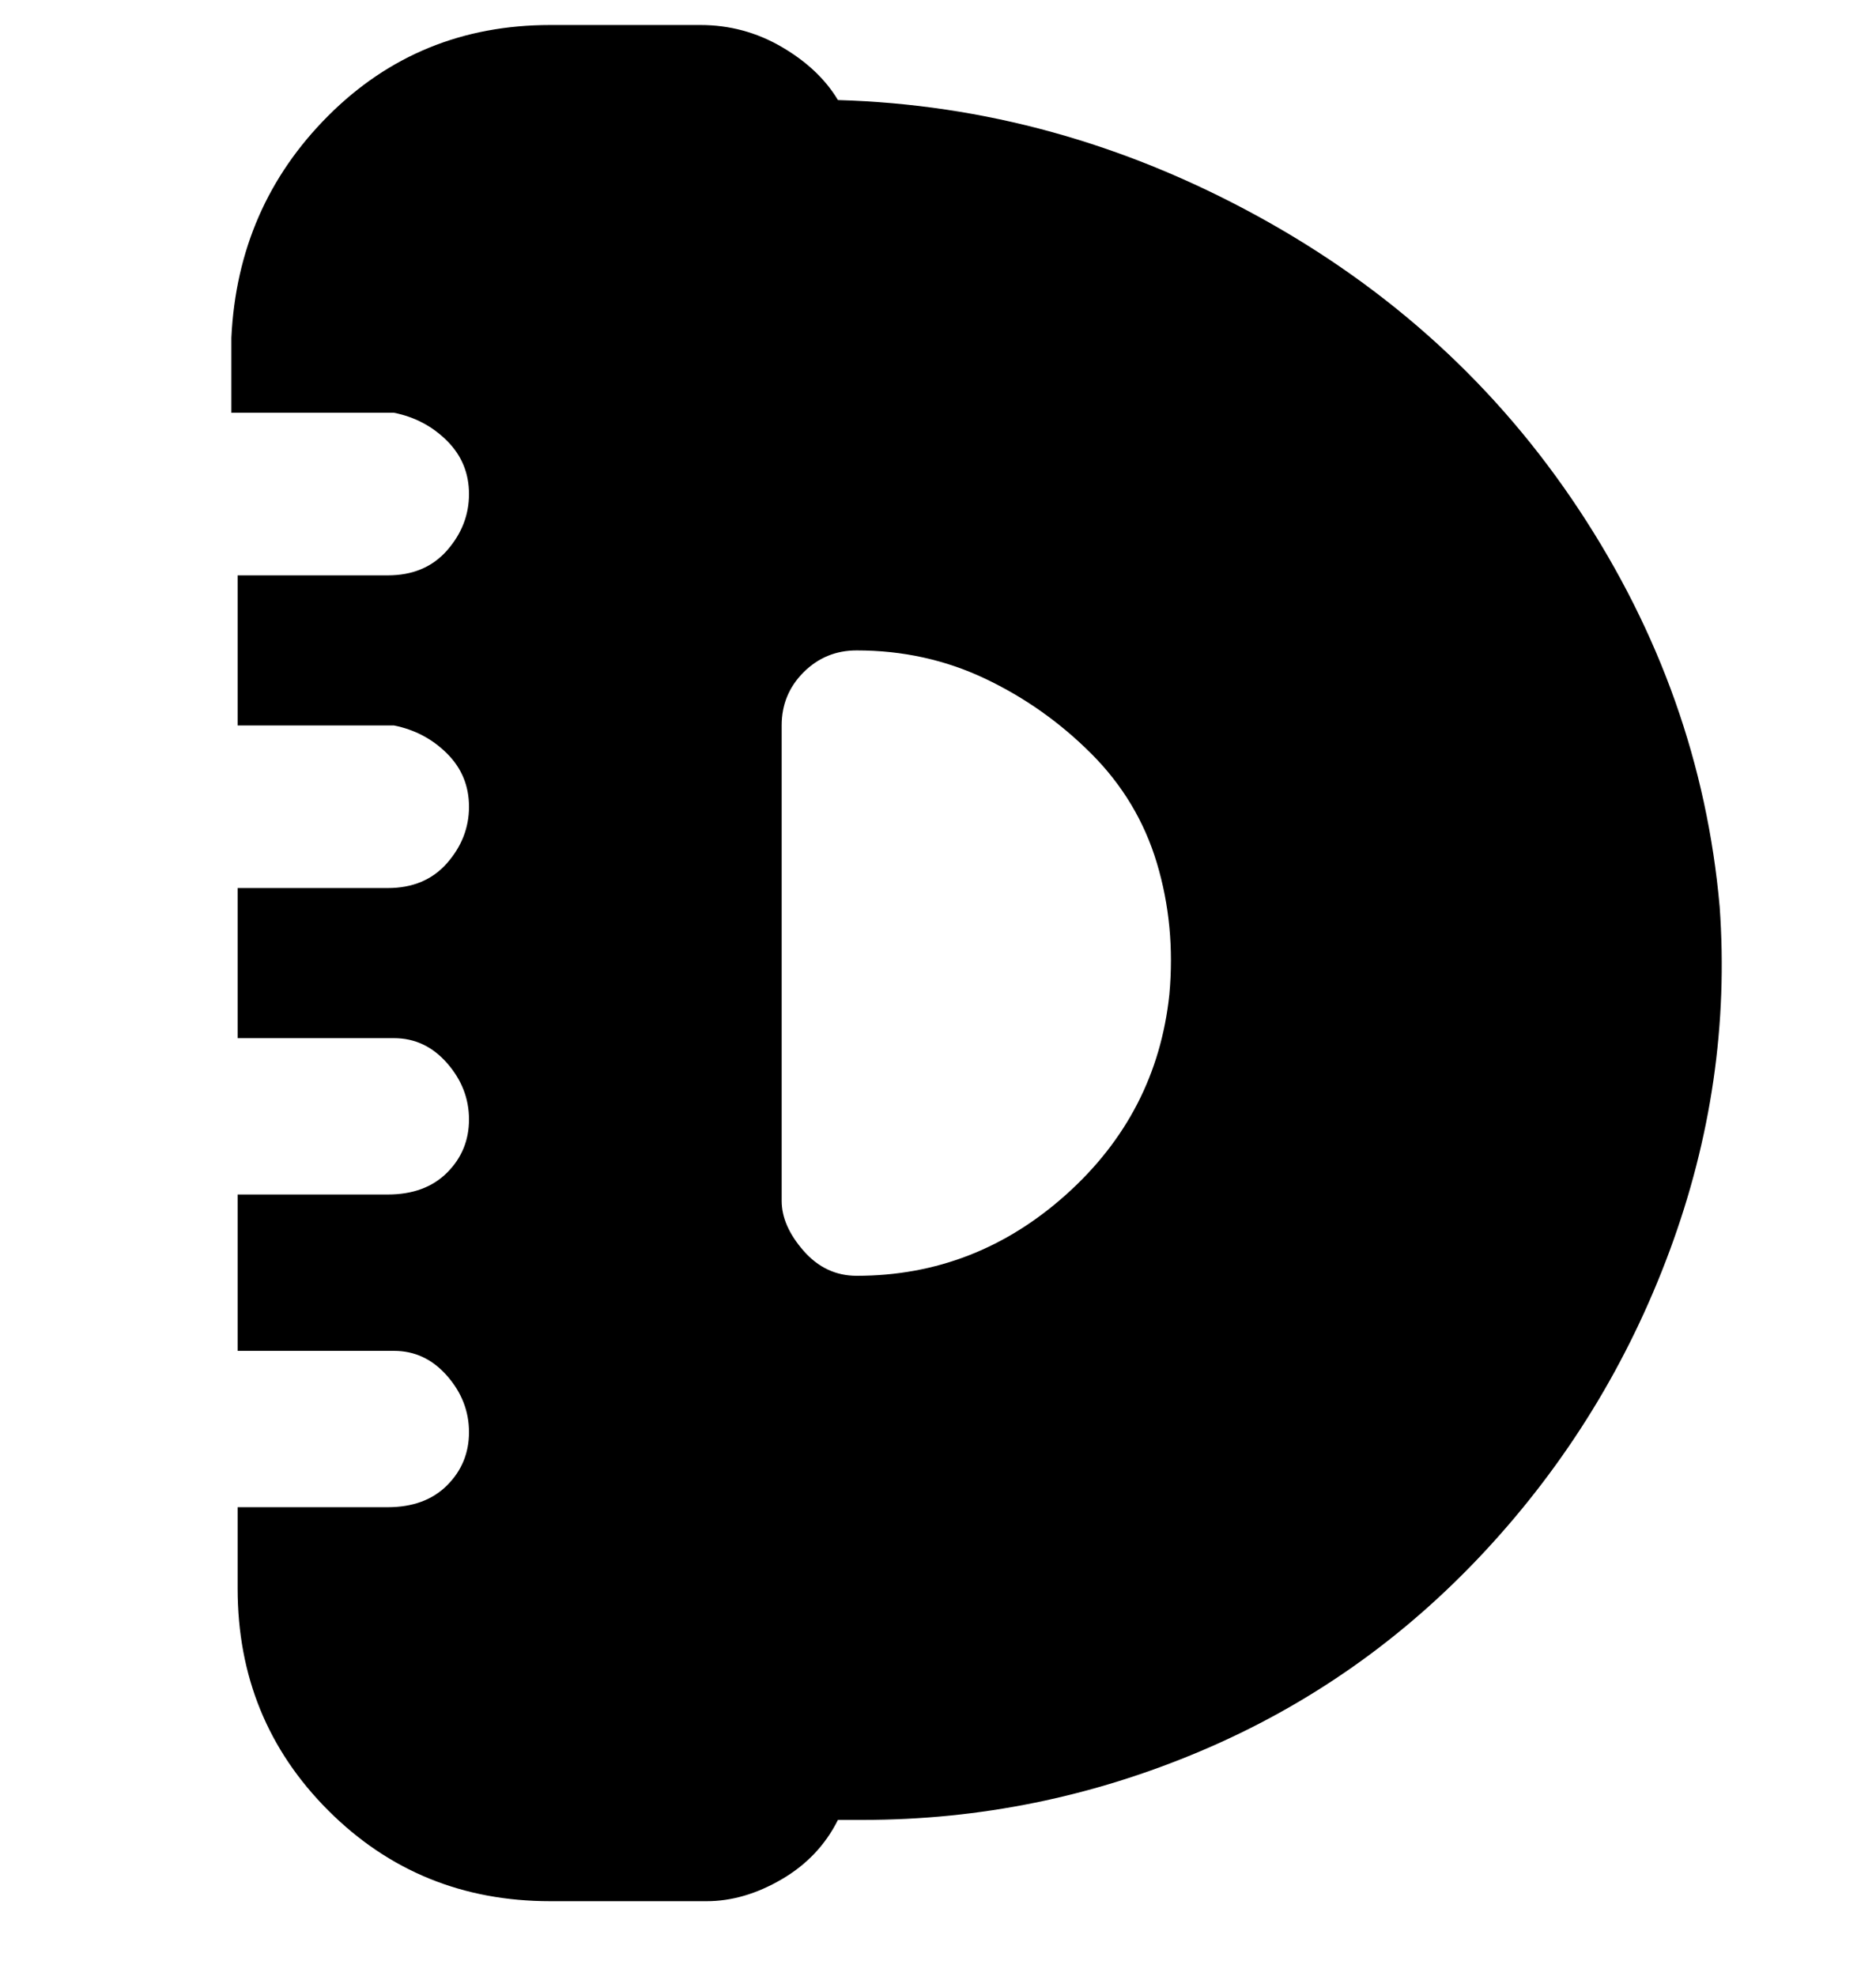 <svg viewBox="0 0 300 316" xmlns="http://www.w3.org/2000/svg"><path d="M275 145q-3-34-22.5-63.5t-51.5-47Q169 17 134 16q-3-5-9-8.5T112 4H88Q67 4 52.5 18.5T37 54v12h26q5 1 8.5 4.5T75 79q0 5-3.5 9T62 92H38v24h25q5 1 8.5 4.5T75 129q0 5-3.5 9t-9.5 4H38v24h25q5 0 8.5 4t3.5 9q0 5-3.5 8.5T62 191H38v25h25q5 0 8.5 4t3.5 9q0 5-3.5 8.5T62 241H38v13q0 21 14.5 35.5T88 304h25q6 0 12-3.5t9-9.5h4q28 0 54-11t45.5-32q19.5-21 29.5-48t8-55zm-138 59q-5 0-8.5-4t-3.5-8v-76q0-5 3.5-8.5t8.5-3.5q11 0 20.5 4.5t17 12Q182 128 185 138t2 21q-2 19-16.5 32T137 204z"/></svg>